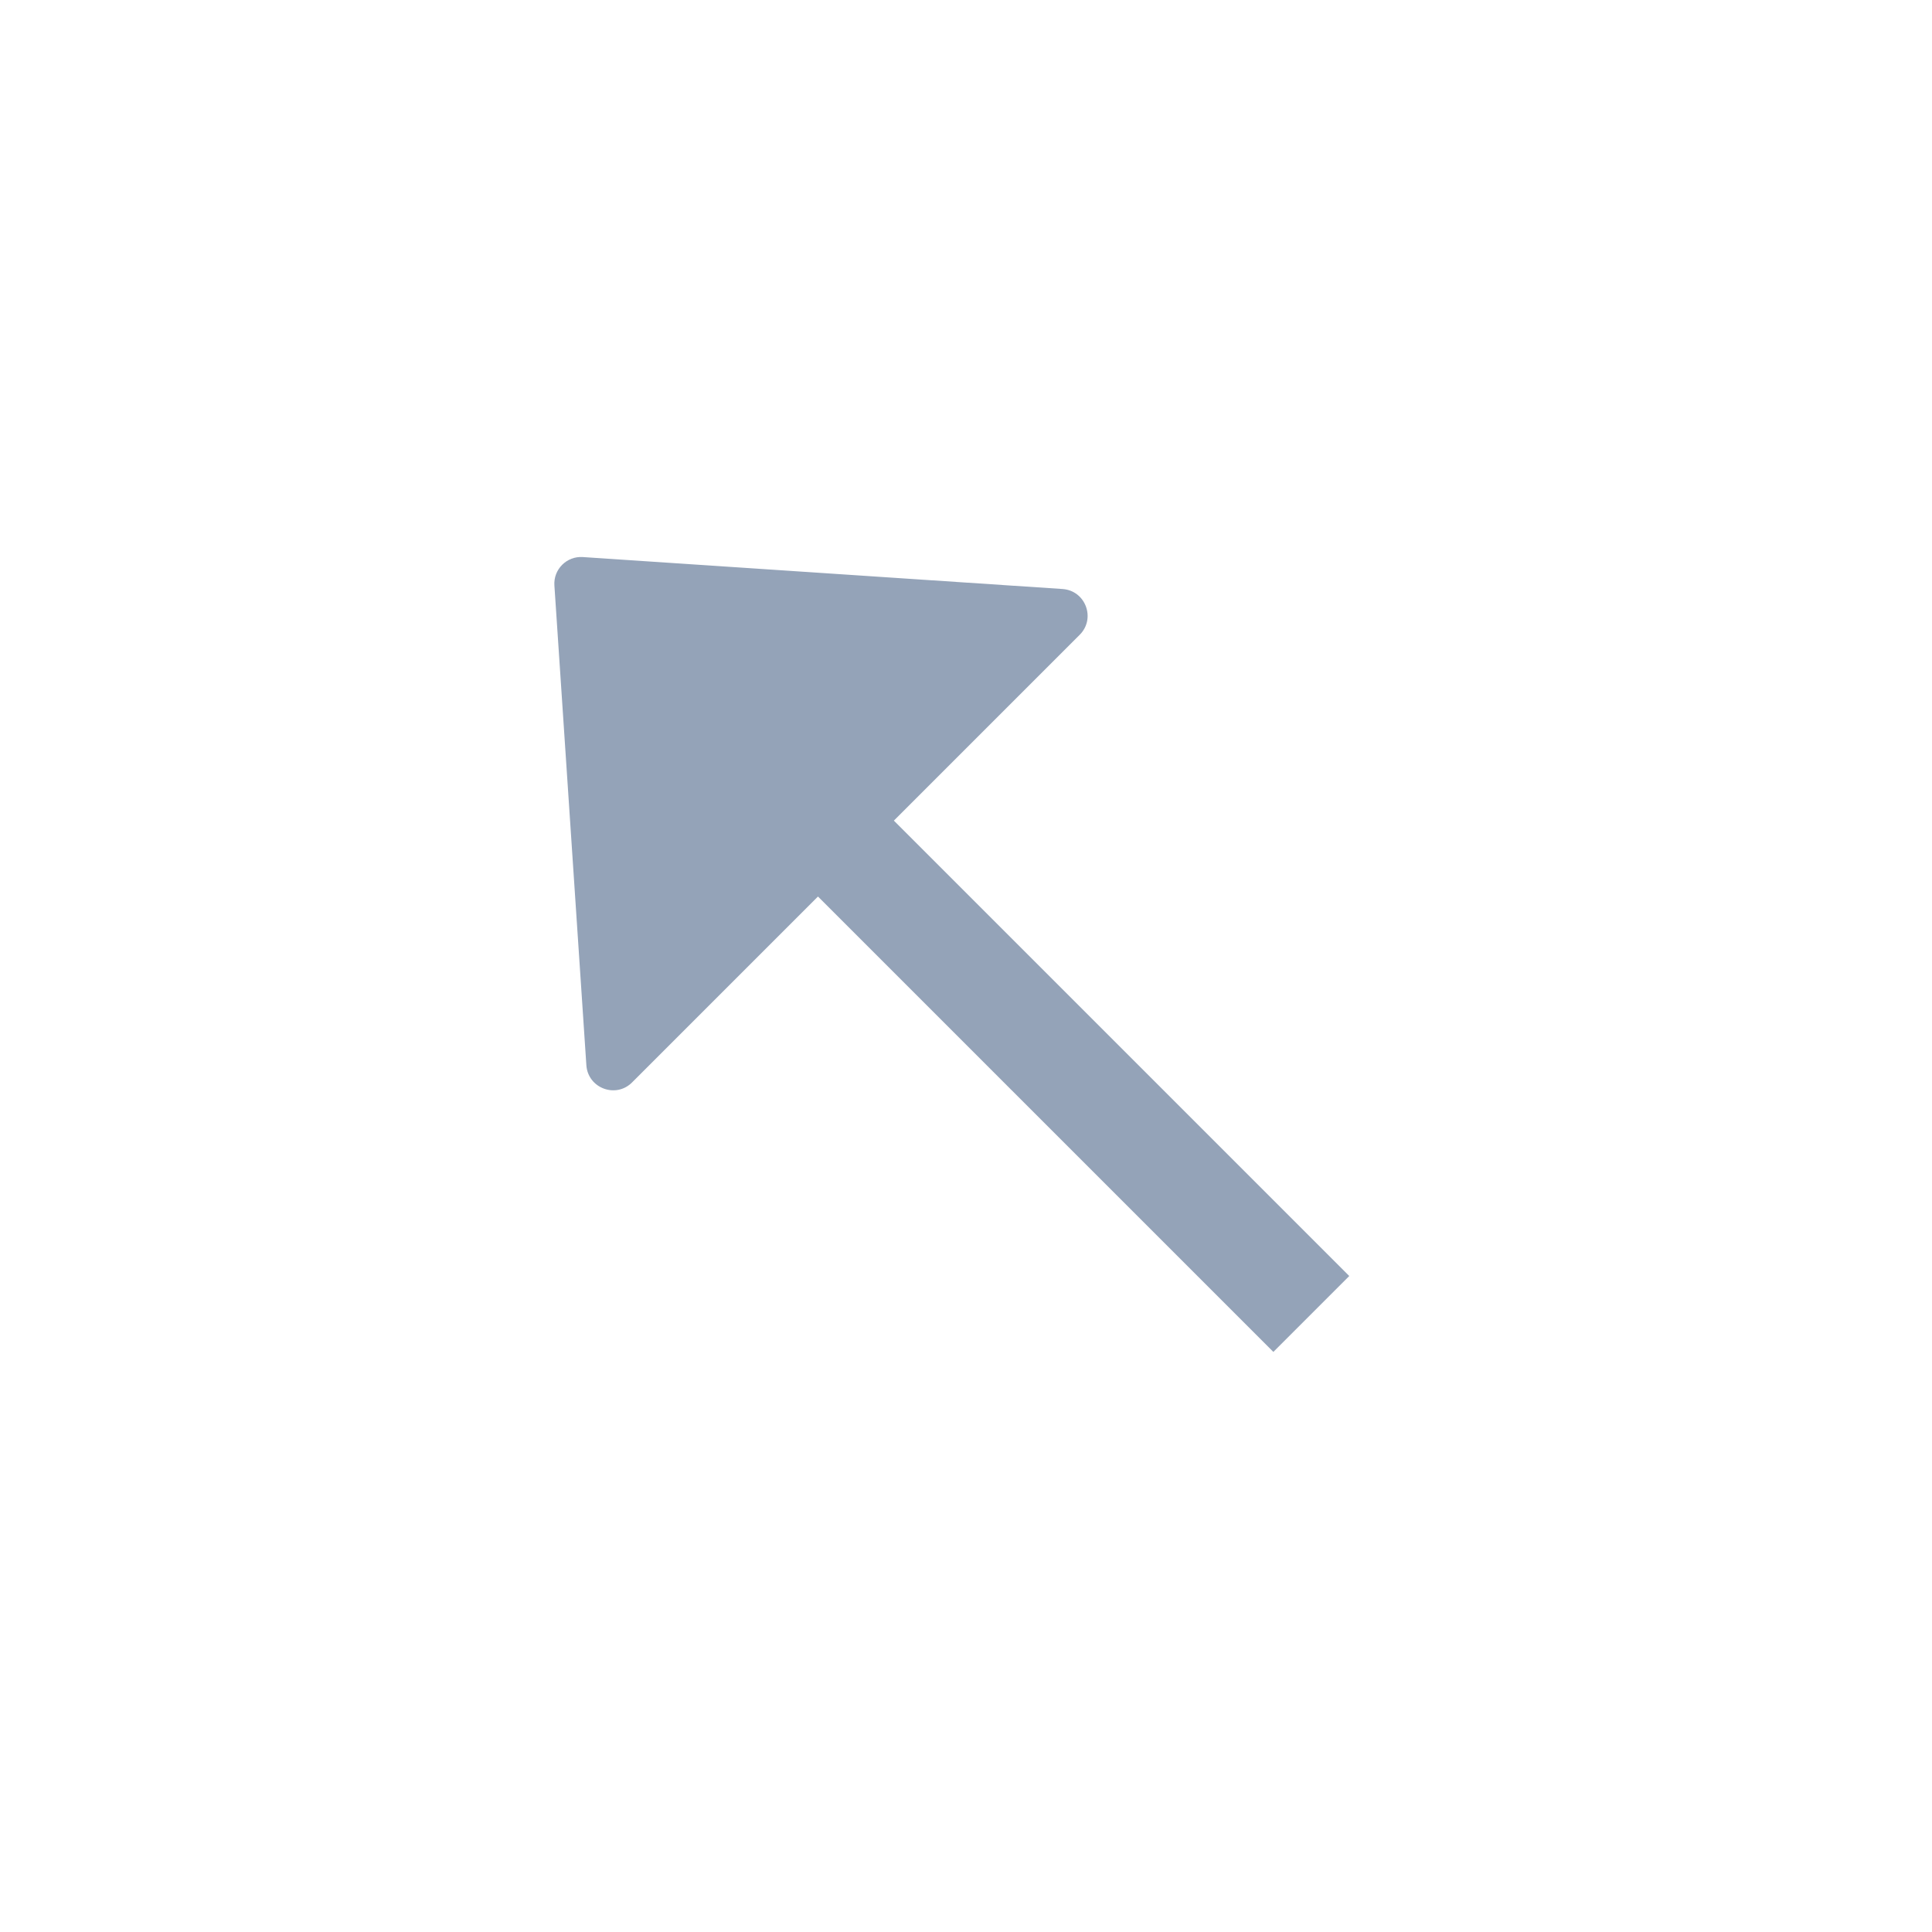 <svg width="24" height="24" viewBox="0 0 24 24" fill="none" xmlns="http://www.w3.org/2000/svg">
<path d="M6.887 7.274C6.873 7.073 7.04 6.906 7.241 6.92L13.199 7.317C13.485 7.336 13.615 7.683 13.413 7.885L11.104 10.194L16.761 15.851L15.818 16.794L10.161 11.137L7.852 13.446C7.65 13.649 7.303 13.518 7.284 13.232L6.887 7.274Z" fill="#94A3B8"/>
</svg>
